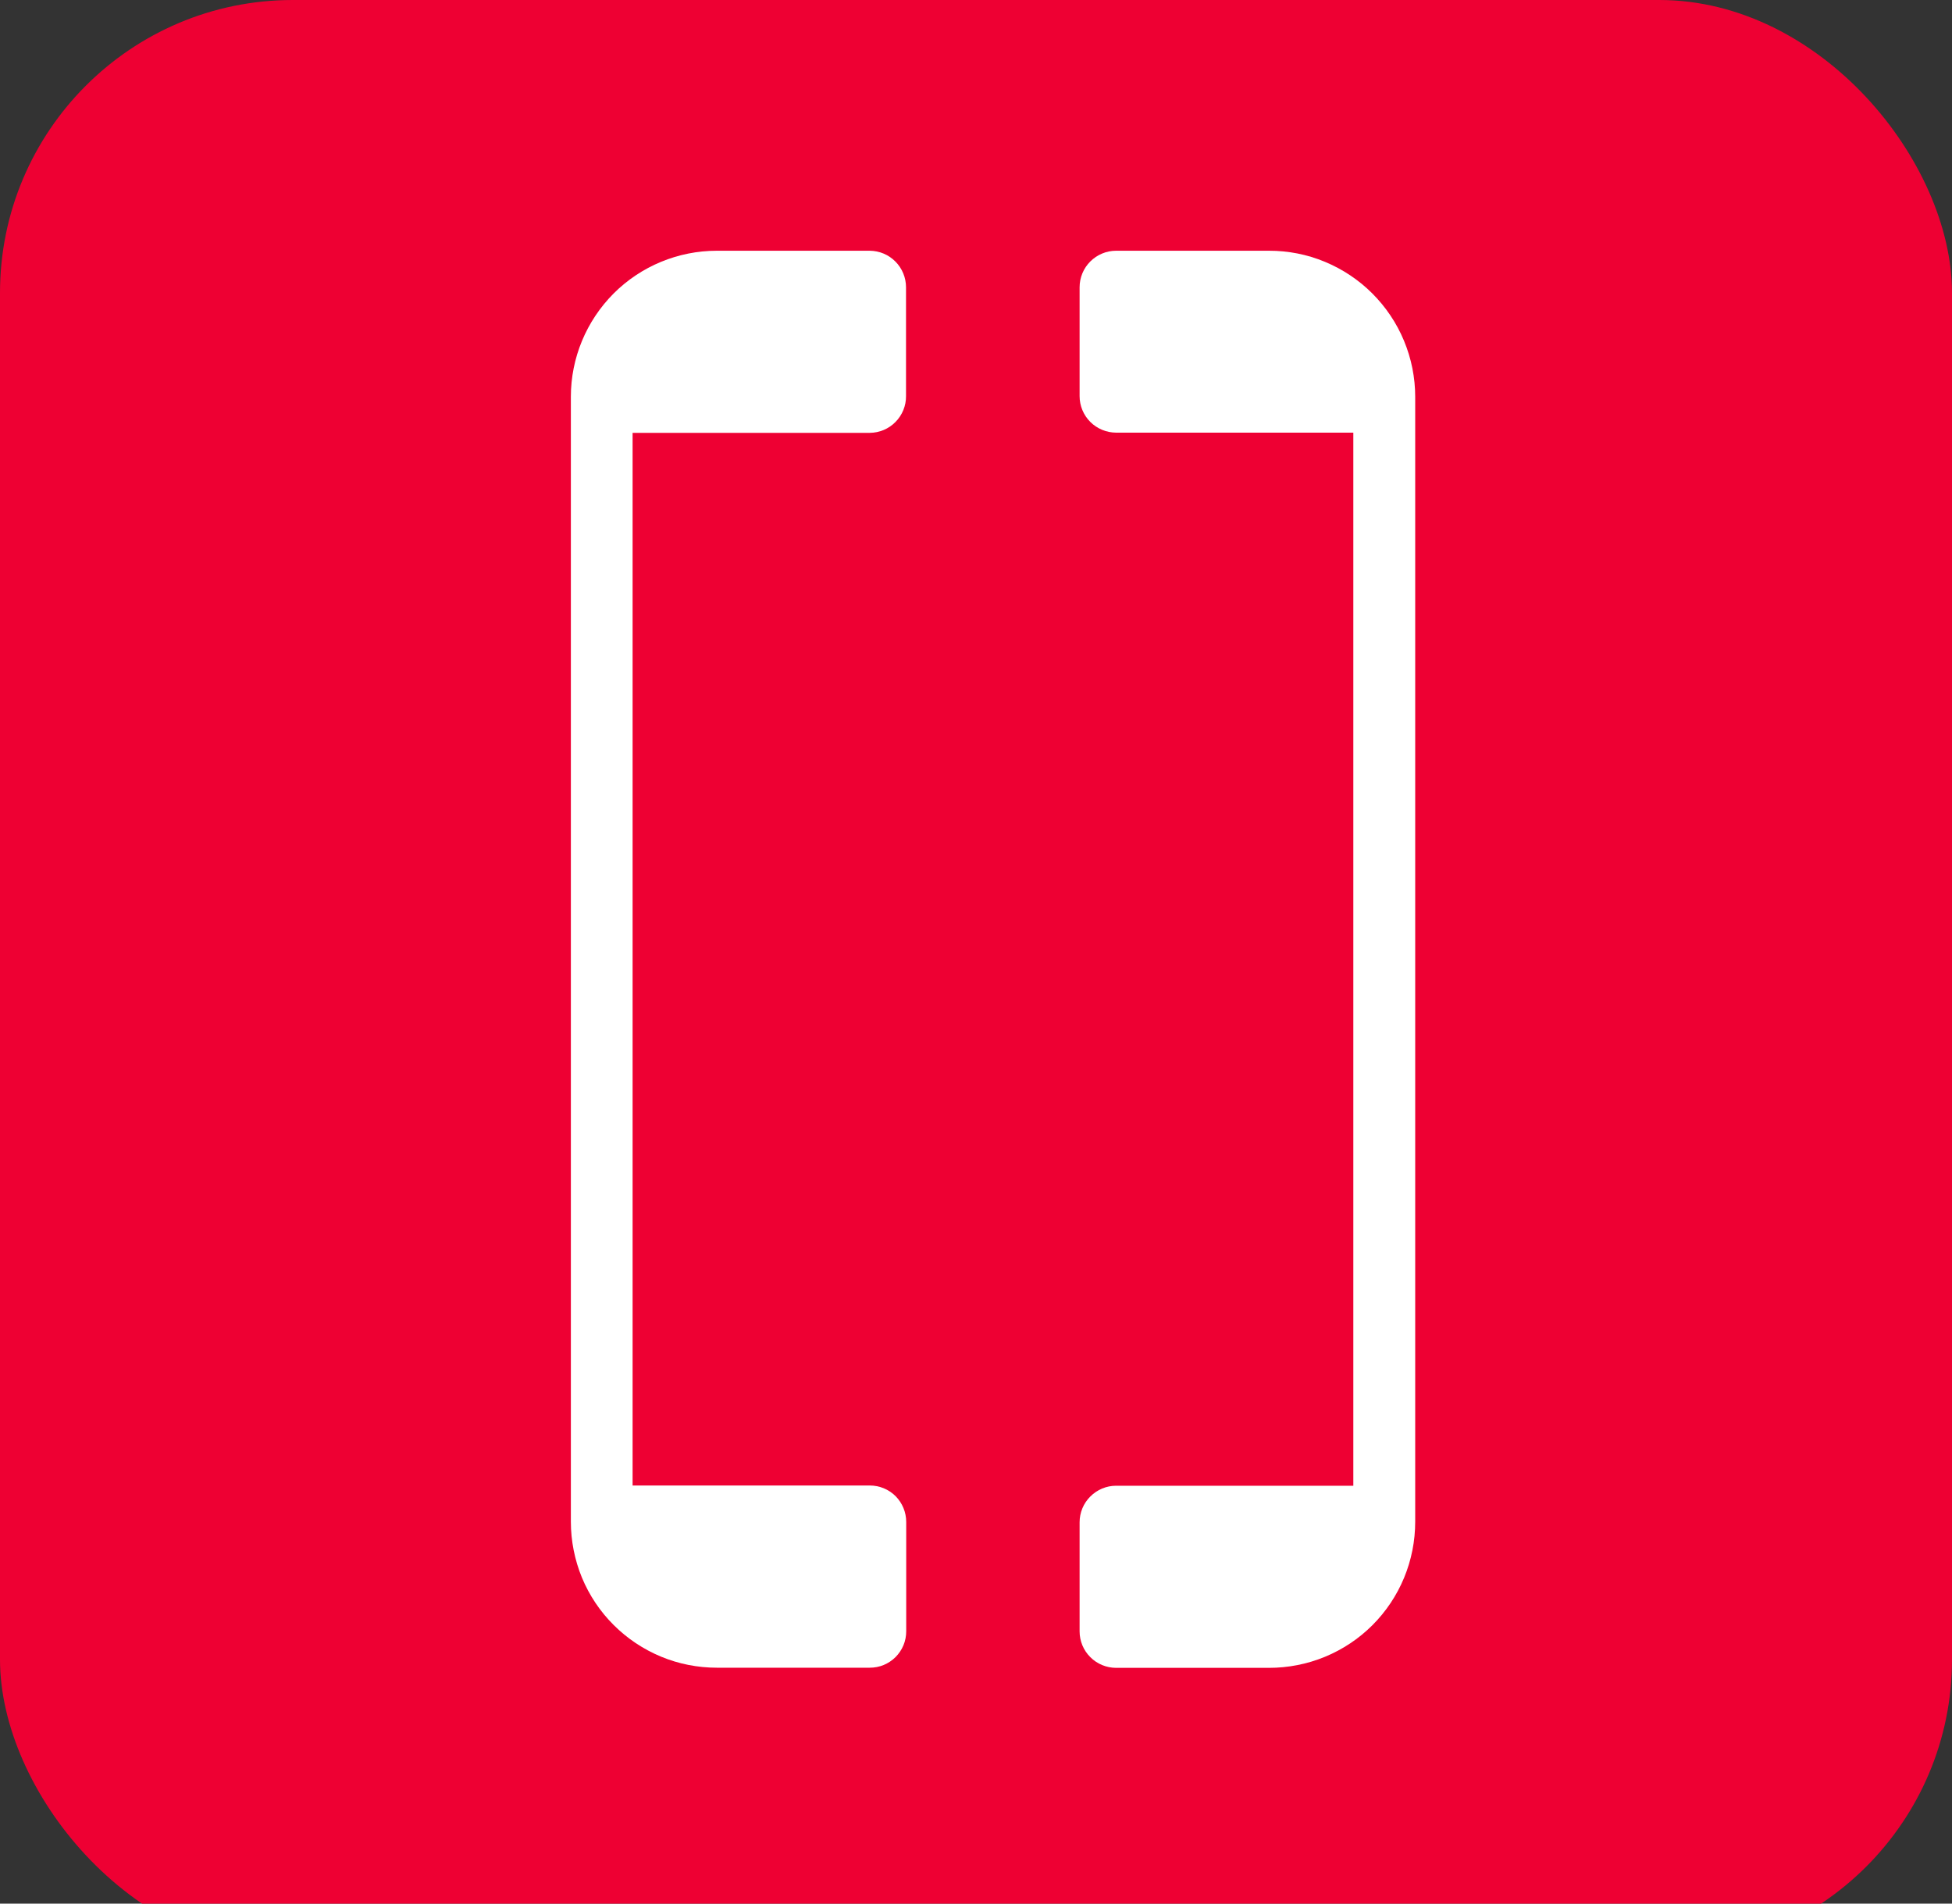 <svg width="40" height="39" viewBox="0 0 40 39" fill="none" xmlns="http://www.w3.org/2000/svg">
<rect x="0" y="0" width="40" height="39" fill="#333333" stroke="none"/>
<rect width="40" height="40" rx="6" fill="#EE0033"/>
<path d="M17.82 5.137H14.689C13.896 5.137 13.134 5.453 12.574 6.013C12.014 6.575 11.698 7.335 11.698 8.128V31.176C11.698 31.569 11.776 31.958 11.925 32.322C12.076 32.685 12.296 33.014 12.574 33.291C12.852 33.569 13.182 33.789 13.545 33.94C13.909 34.091 14.297 34.167 14.691 34.167H17.822C17.92 34.167 18.017 34.149 18.109 34.111C18.2 34.073 18.282 34.018 18.352 33.949C18.421 33.879 18.476 33.797 18.514 33.706C18.552 33.614 18.57 33.517 18.57 33.419V31.181C18.57 30.982 18.491 30.793 18.352 30.652C18.211 30.512 18.022 30.434 17.823 30.434H12.963V8.868H17.823C18.022 8.866 18.211 8.787 18.35 8.645C18.489 8.505 18.568 8.313 18.566 8.115V5.886C18.566 5.689 18.488 5.499 18.349 5.359C18.21 5.218 18.022 5.139 17.823 5.137H17.82Z" fill="white"/>
<path d="M26.002 5.137H22.87C22.672 5.137 22.482 5.217 22.342 5.357C22.201 5.498 22.123 5.687 22.123 5.886V8.115C22.123 8.313 22.201 8.503 22.342 8.644C22.482 8.784 22.672 8.862 22.87 8.864H27.732V30.439H22.87C22.672 30.439 22.482 30.519 22.342 30.66C22.201 30.8 22.123 30.99 22.123 31.188V33.422C22.123 33.62 22.201 33.81 22.342 33.95C22.482 34.091 22.672 34.169 22.87 34.17H26.002C26.396 34.17 26.785 34.094 27.15 33.944C27.513 33.794 27.845 33.574 28.123 33.296C28.401 33.018 28.622 32.688 28.773 32.323C28.923 31.96 29 31.57 29 31.176V8.13C29 7.736 28.922 7.346 28.771 6.983C28.621 6.62 28.399 6.29 28.121 6.012C27.843 5.734 27.512 5.514 27.148 5.363C26.785 5.212 26.396 5.136 26.002 5.137Z" fill="white"/>
</svg>
